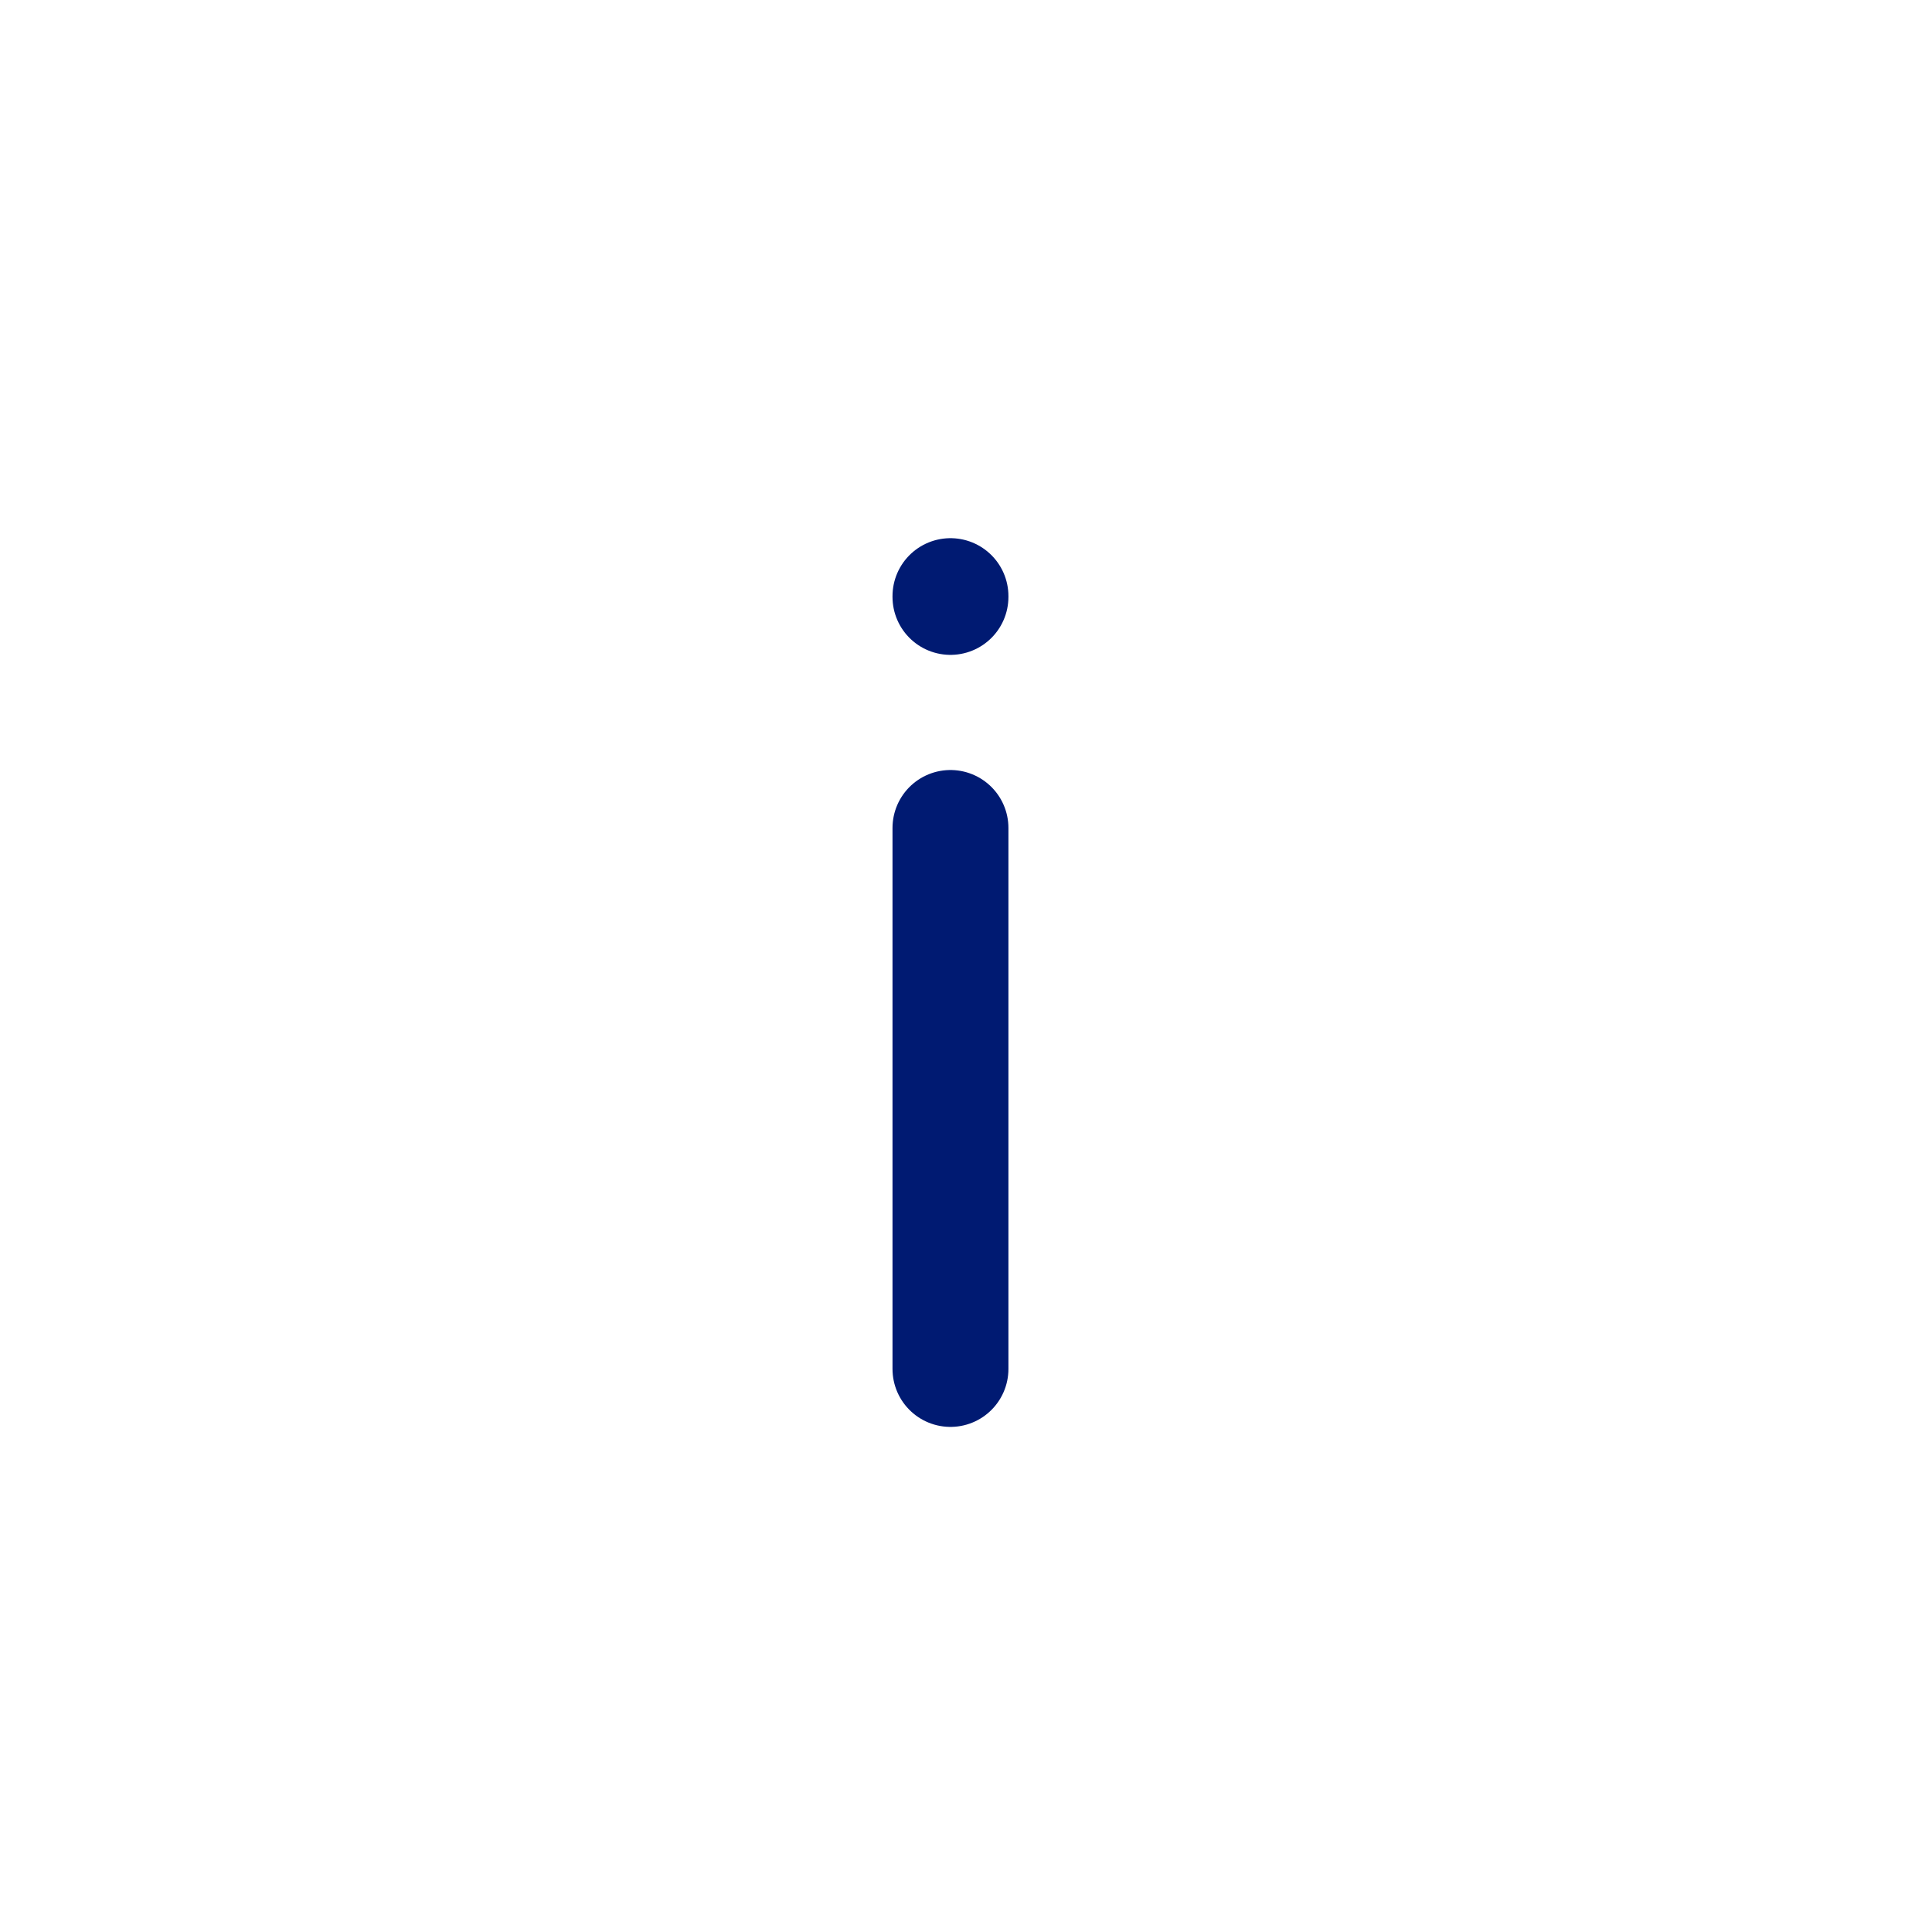 <svg width="25" height="25" viewBox="0 0 25 25" fill="none" xmlns="http://www.w3.org/2000/svg">
<path d="M12.299 7.724V7.714" stroke="#001A72" stroke-width="1.5" stroke-linecap="round" stroke-linejoin="round"/>
<path d="M12.299 17.714V10.714" stroke="#001A72" stroke-width="1.5" stroke-linecap="round" stroke-linejoin="round"/>
</svg>
